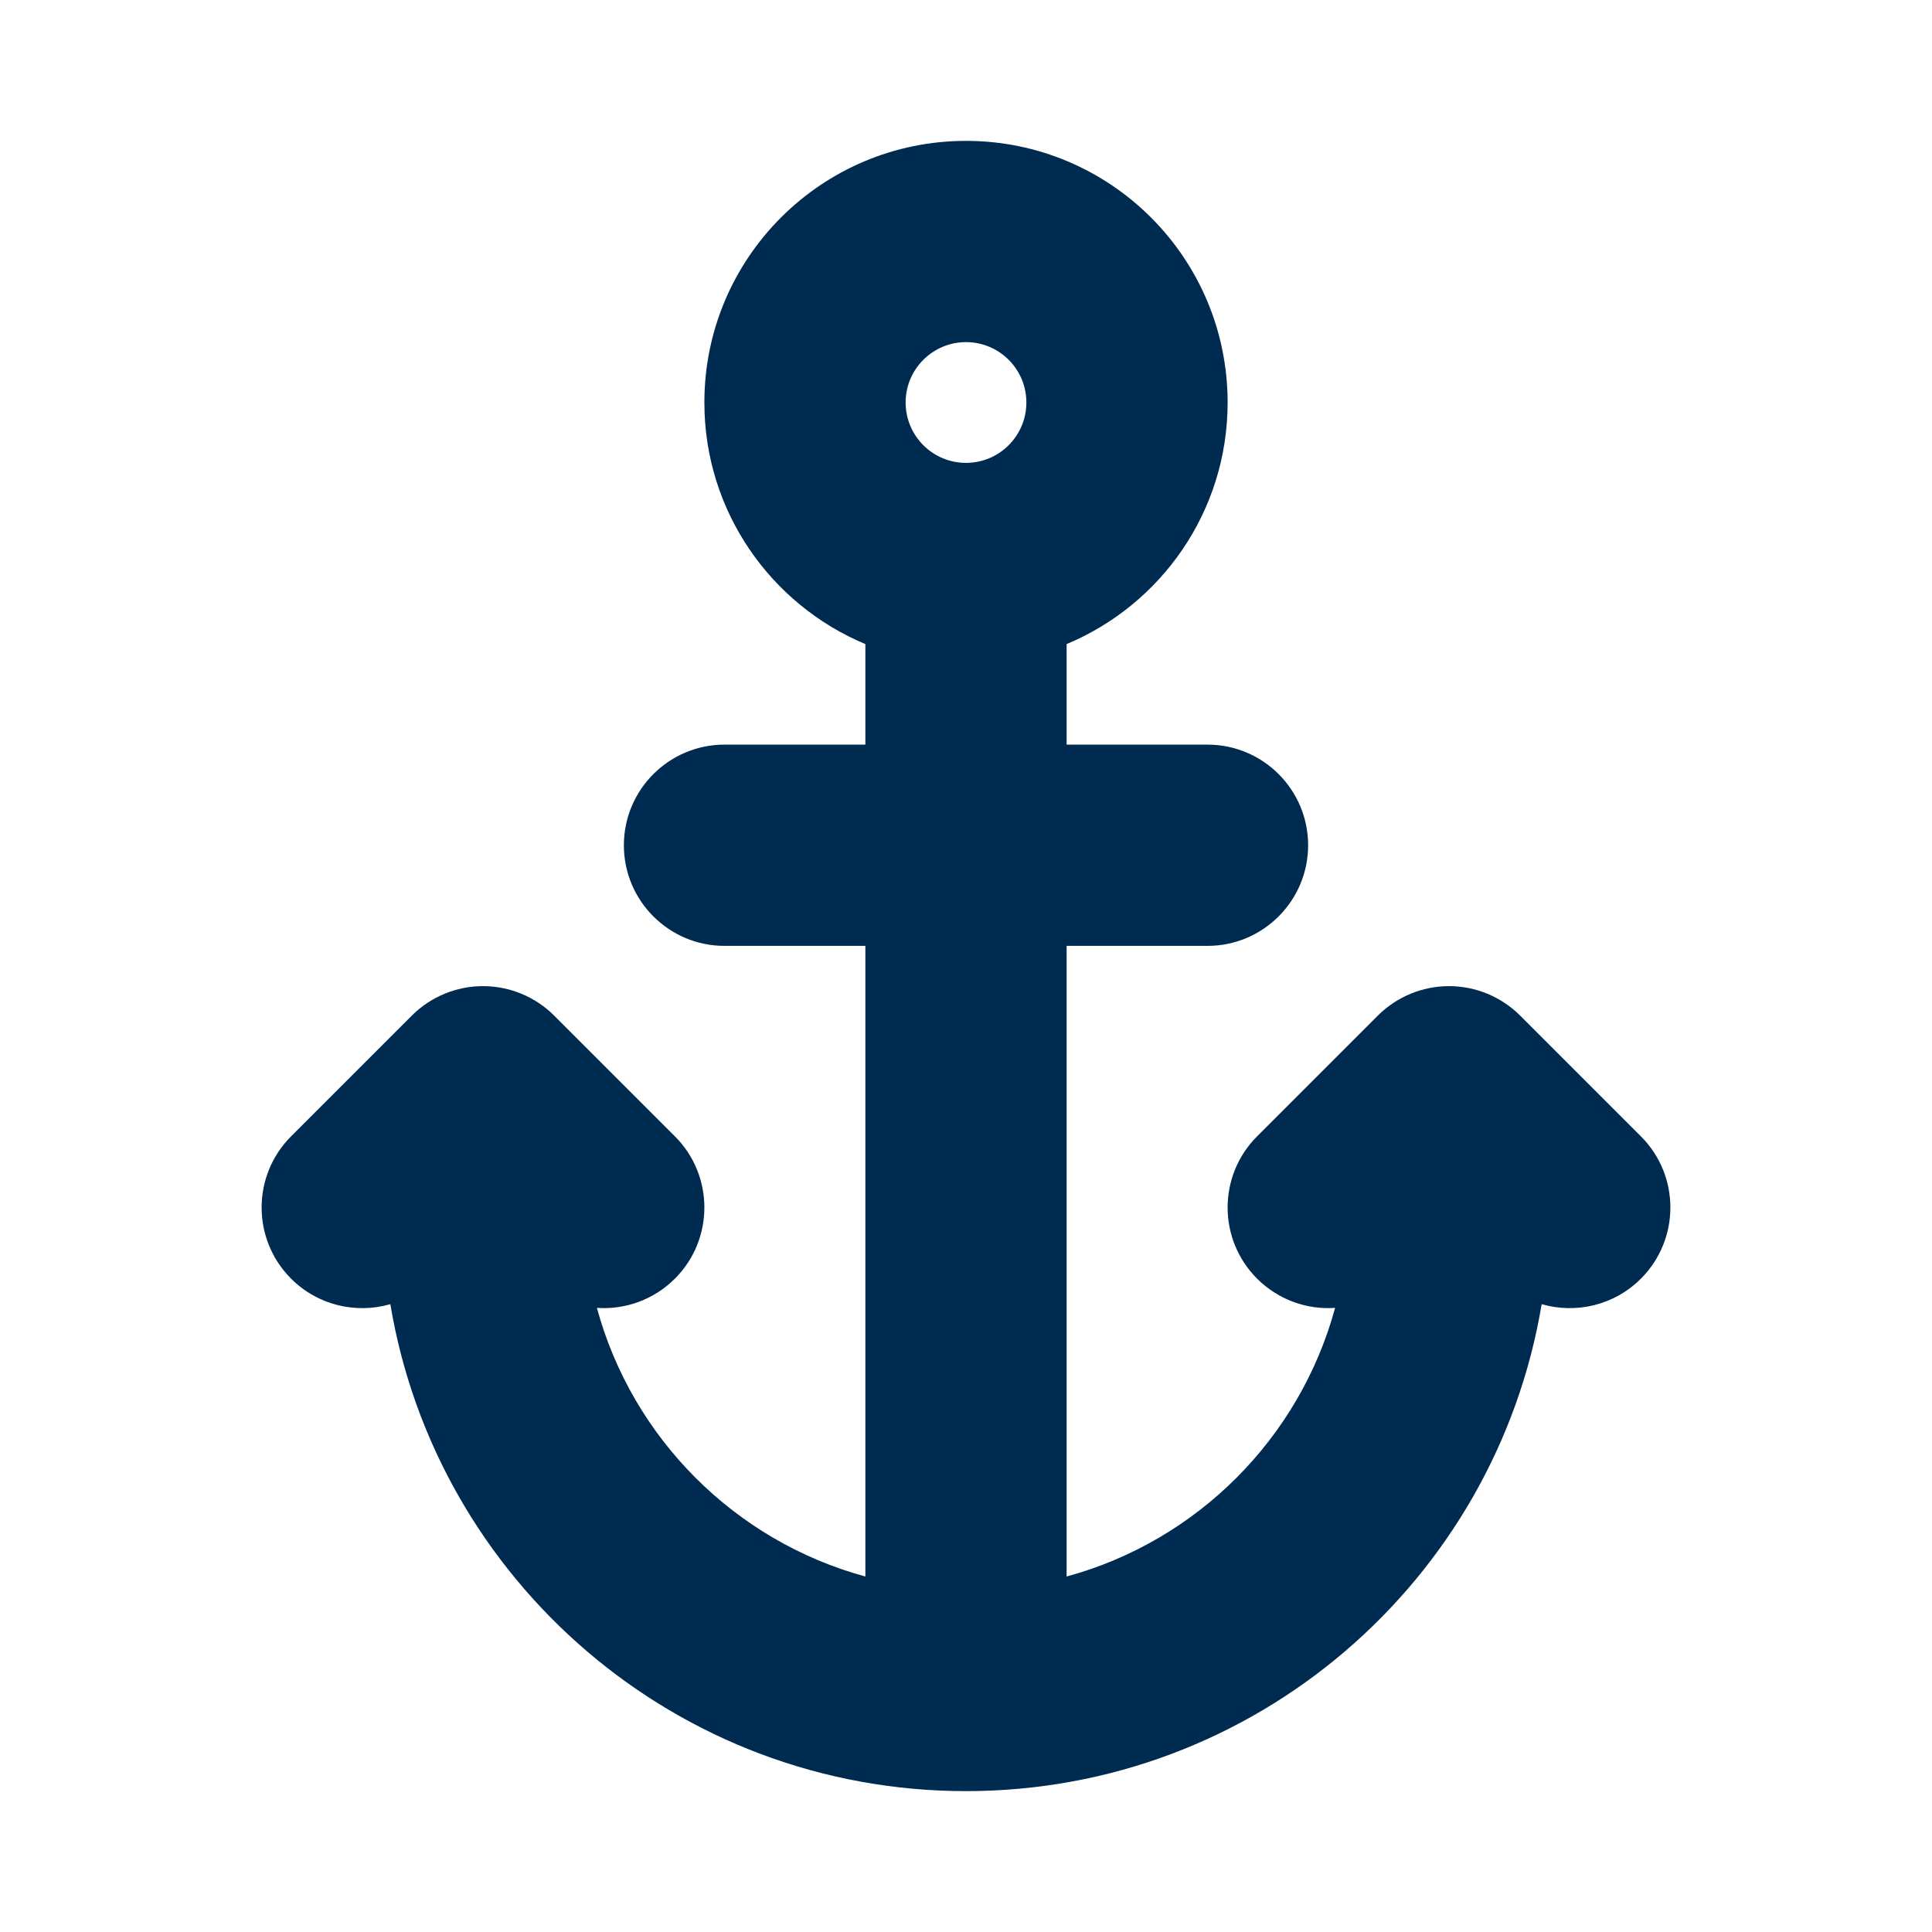 <svg width="24" height="24" viewBox="0 0 24 24" fill="none" xmlns="http://www.w3.org/2000/svg">
<path fill-rule="evenodd" clip-rule="evenodd" d="M12 1.75C10.205 1.75 8.75 3.205 8.75 5C8.75 6.352 9.576 7.511 10.75 8.001V9.25H9C8.31 9.25 7.75 9.81 7.75 10.5C7.75 11.19 8.31 11.75 9 11.75H10.75V19.584C9.13 19.143 7.855 17.867 7.415 16.247C7.763 16.271 8.118 16.149 8.384 15.884C8.872 15.396 8.872 14.604 8.384 14.116L6.884 12.616C6.649 12.382 6.332 12.25 6 12.25C5.668 12.25 5.351 12.382 5.116 12.616L3.616 14.116C3.128 14.604 3.128 15.396 3.616 15.884C3.95 16.218 4.425 16.323 4.849 16.201C5.421 19.633 8.405 22.25 12 22.25C15.595 22.25 18.579 19.633 19.151 16.201C19.575 16.323 20.05 16.218 20.384 15.884C20.872 15.396 20.872 14.604 20.384 14.116L18.884 12.616C18.649 12.382 18.331 12.25 18 12.25C17.669 12.25 17.351 12.382 17.116 12.616L15.616 14.116C15.128 14.604 15.128 15.396 15.616 15.884C15.882 16.149 16.237 16.271 16.585 16.247C16.145 17.867 14.87 19.143 13.25 19.584V11.75H15C15.69 11.75 16.25 11.19 16.25 10.5C16.25 9.81 15.69 9.25 15 9.25H13.25V8.001C14.425 7.511 15.25 6.352 15.25 5C15.25 3.205 13.795 1.75 12 1.75ZM11.25 5C11.25 4.586 11.586 4.25 12 4.25C12.414 4.25 12.75 4.586 12.75 5C12.75 5.414 12.414 5.75 12 5.75C11.586 5.75 11.25 5.414 11.25 5Z" fill="#002B51"/>
</svg>
